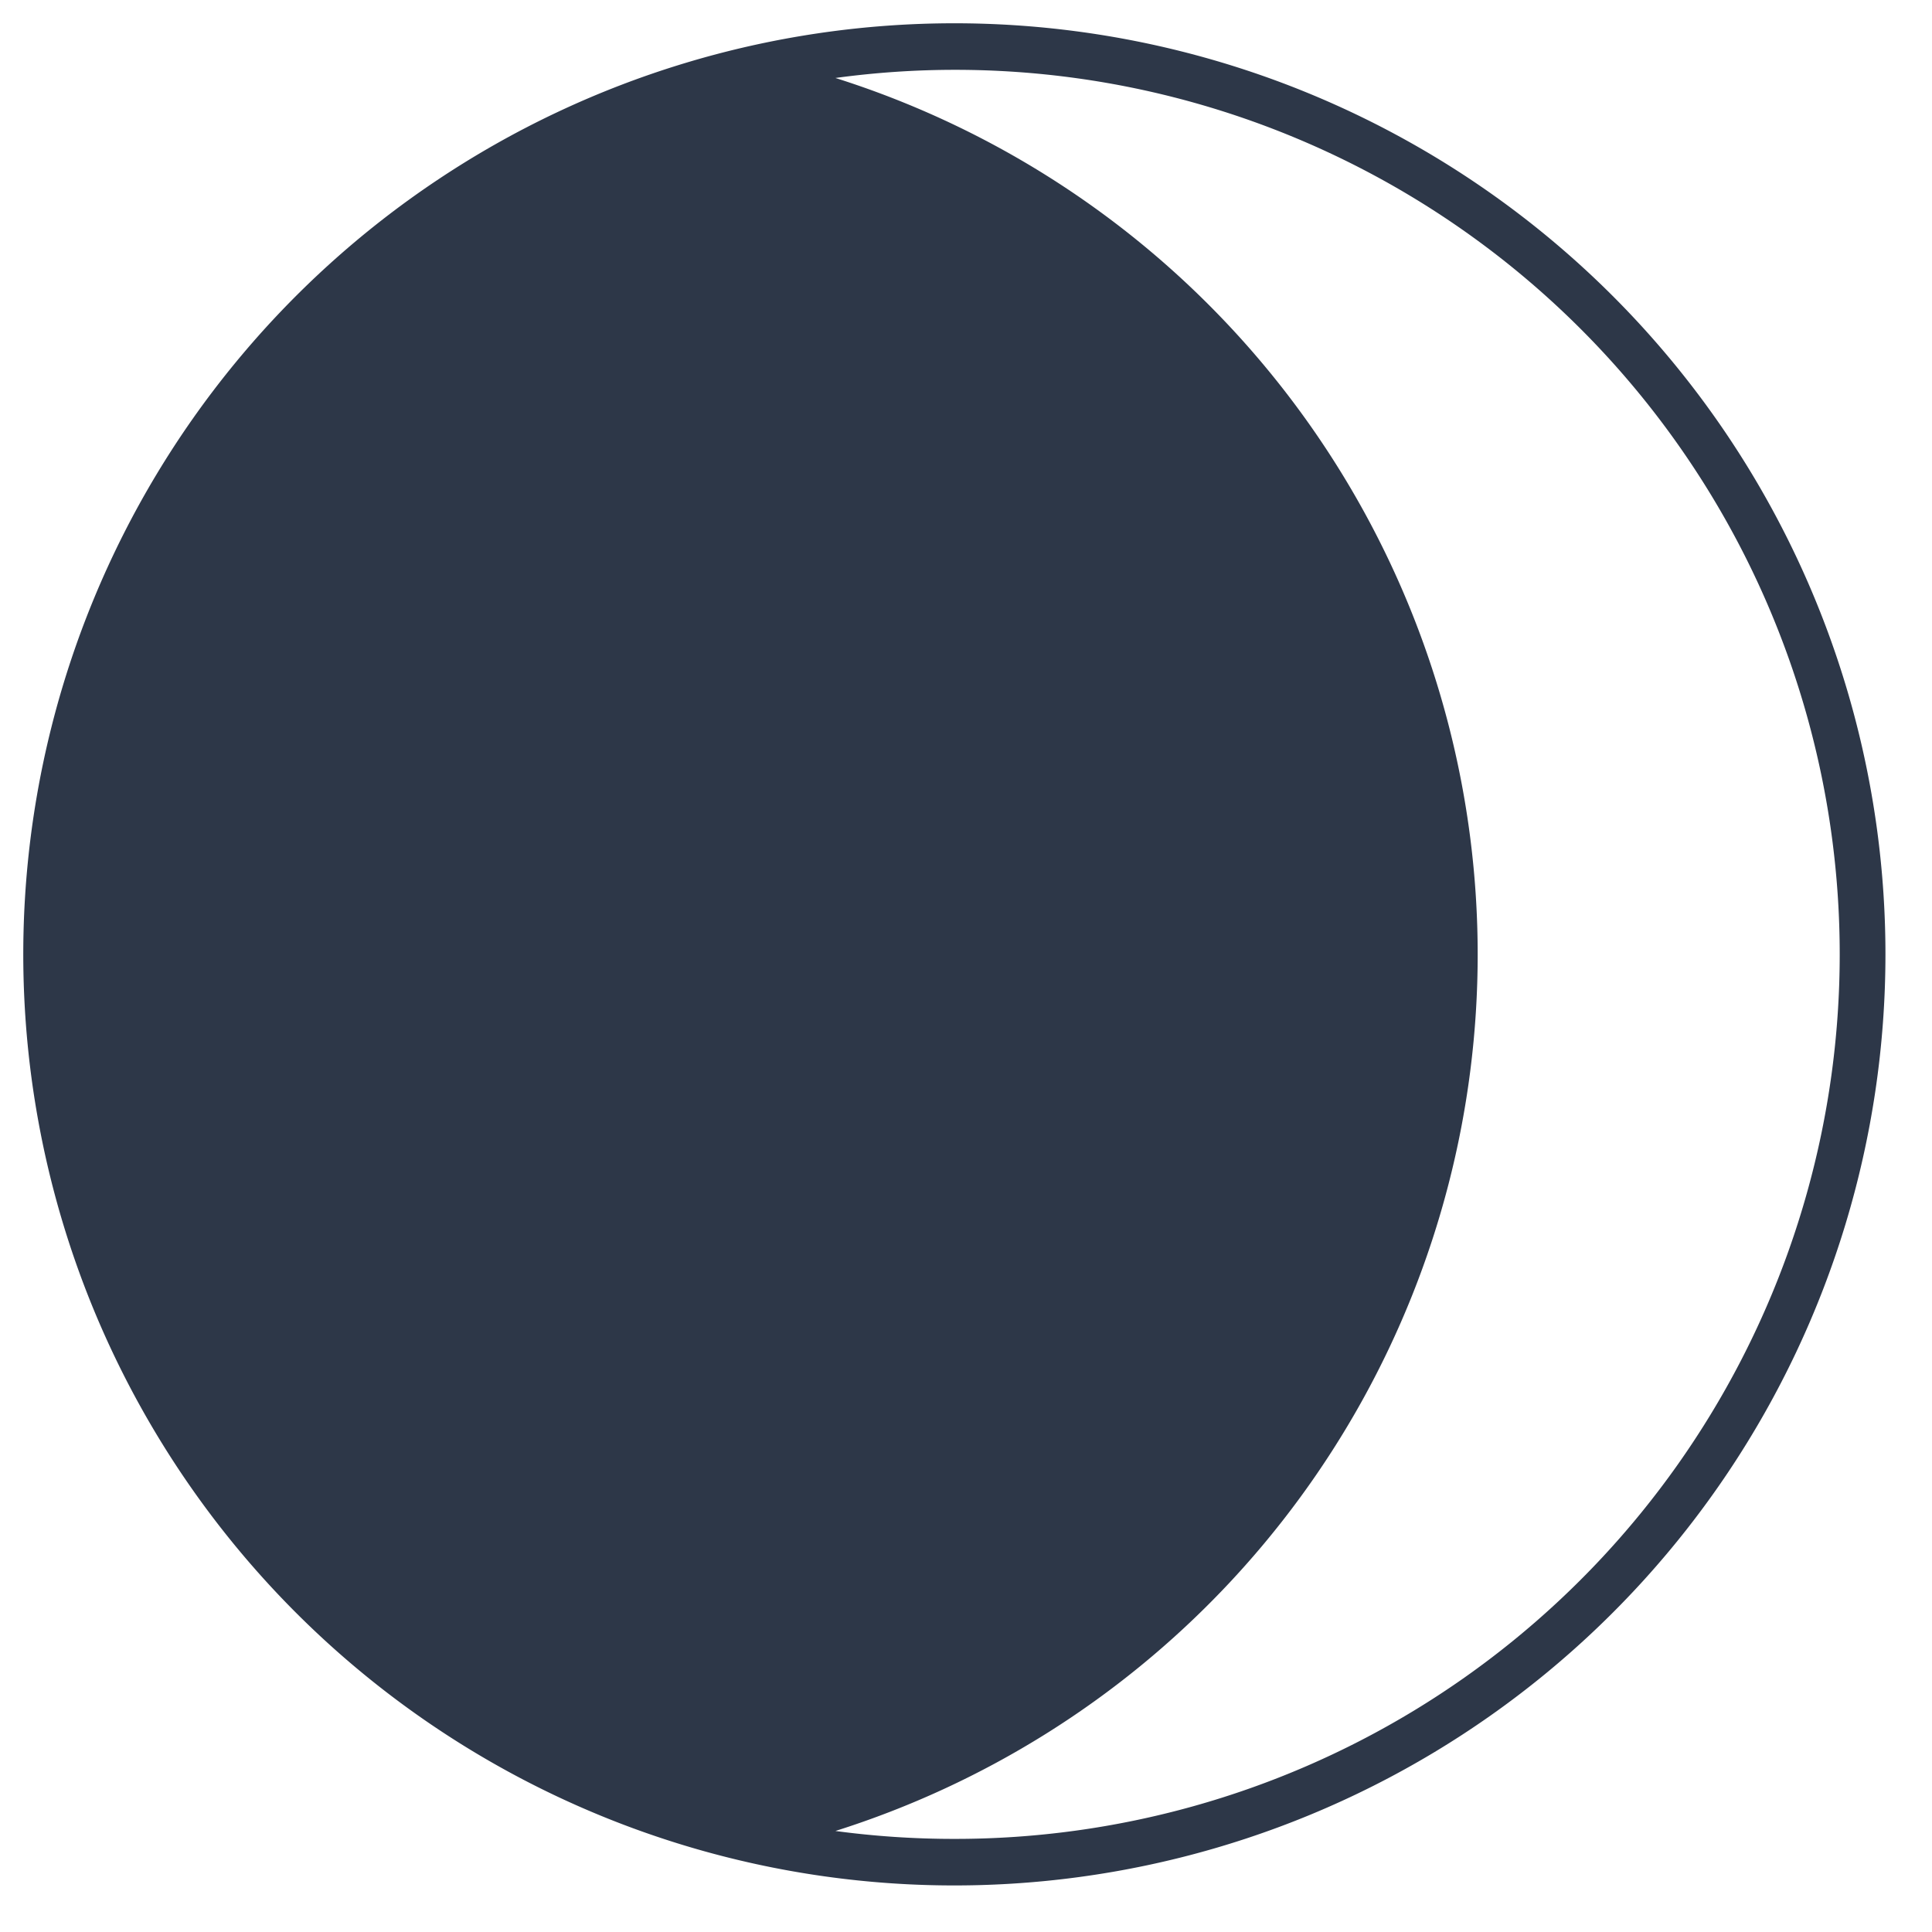 <svg xmlns="http://www.w3.org/2000/svg" data-name="Layer 2" viewBox="9 9 83 83" x="0px" y="0px">
  <title>Artboard 2</title>
  <path fill="#2d3748" d="M50,10A40,40,0,1,0,90,50,40,40,0,0,0,50,10Zm0,78a38.14,38.14,0,0,1-5.11-.34,39.49,39.49,0,0,0,0-75.31A38,38,0,1,1,50,88Z"/>
</svg>